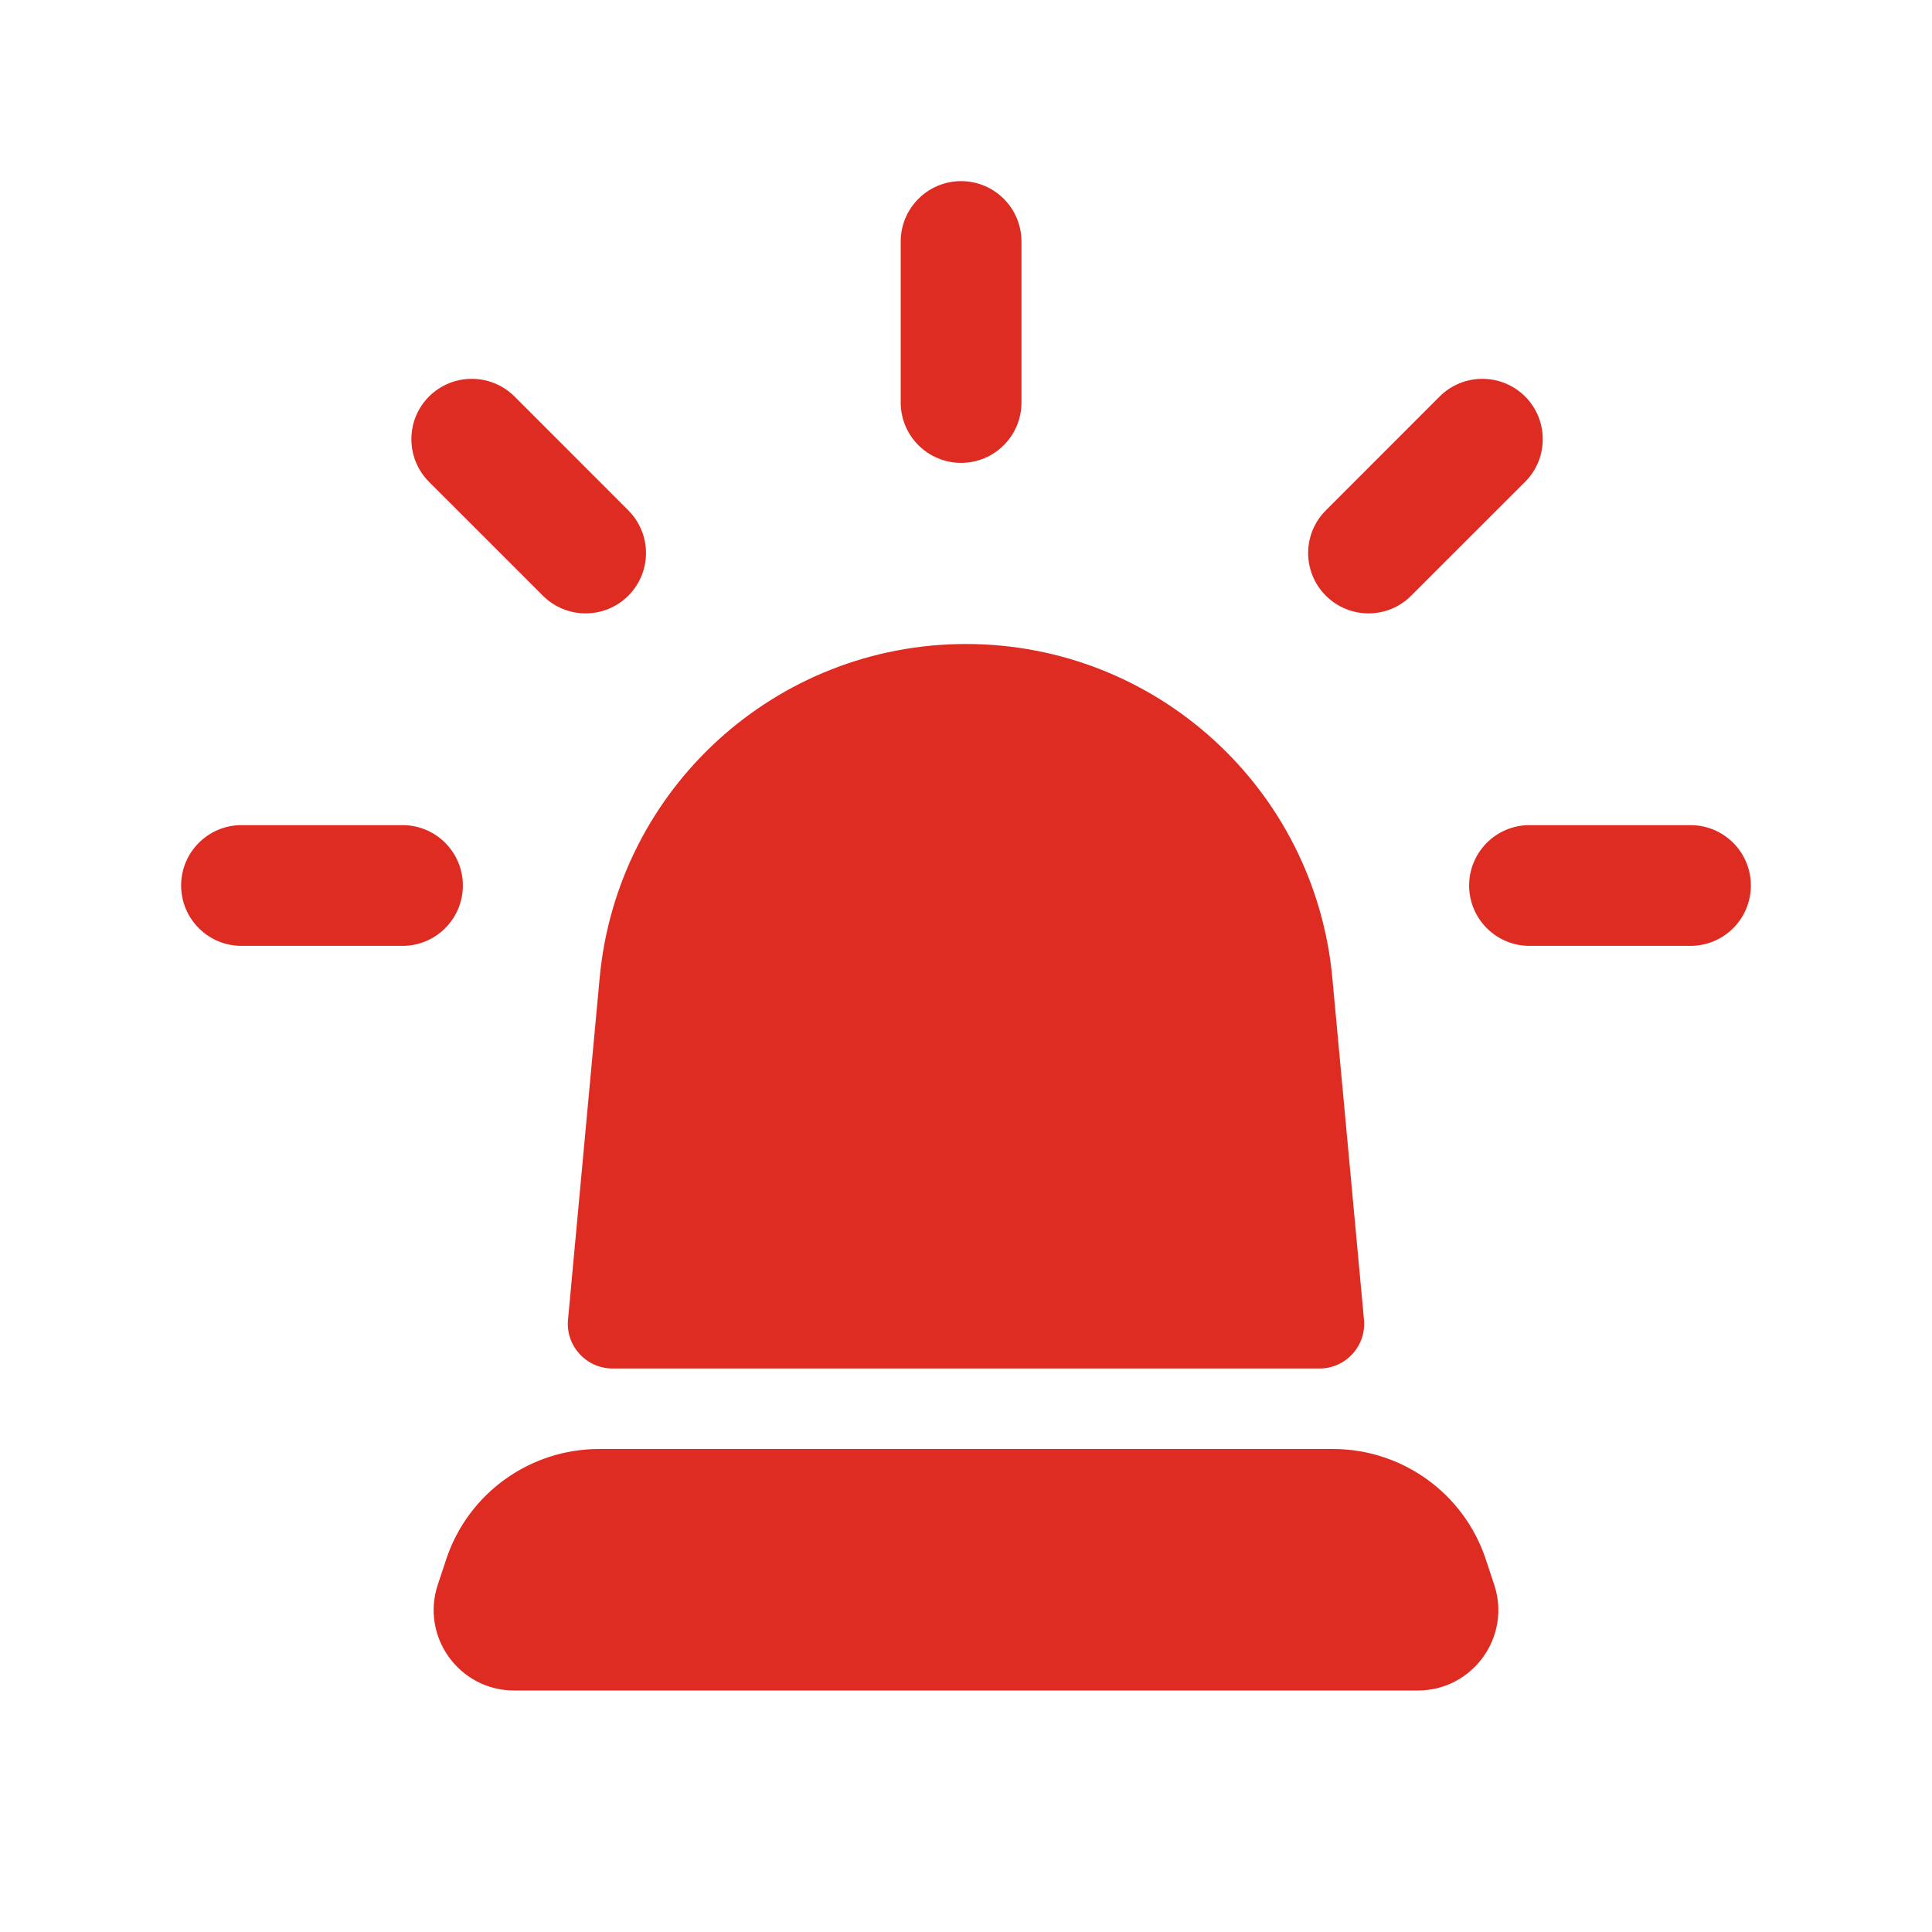 <svg xmlns="http://www.w3.org/2000/svg" width="24" height="24" viewBox="0 0 24 24" fill="none">
  <path fill-rule="evenodd" clip-rule="evenodd" d="M11.939 2.25C12.353 2.25 12.689 2.586 12.689 3V5C12.689 5.414 12.353 5.75 11.939 5.75C11.525 5.75 11.189 5.414 11.189 5V3C11.189 2.586 11.525 2.25 11.939 2.25Z" fill="#DF2C22"/>
  <path fill-rule="evenodd" clip-rule="evenodd" d="M5.33 4.925C5.623 4.633 6.098 4.633 6.391 4.925L7.805 6.34C8.098 6.633 8.098 7.107 7.805 7.4C7.512 7.693 7.037 7.693 6.744 7.4L5.33 5.986C5.037 5.693 5.037 5.218 5.33 4.925Z" fill="#DF2C22"/>
  <path fill-rule="evenodd" clip-rule="evenodd" d="M18.945 4.925C18.652 4.633 18.177 4.633 17.884 4.925L16.47 6.34C16.177 6.633 16.177 7.107 16.47 7.4C16.763 7.693 17.238 7.693 17.53 7.4L18.945 5.986C19.238 5.693 19.238 5.218 18.945 4.925Z" fill="#DF2C22"/>
  <path fill-rule="evenodd" clip-rule="evenodd" d="M2.25 11C2.25 10.586 2.586 10.25 3 10.25H5C5.414 10.25 5.75 10.586 5.75 11C5.75 11.414 5.414 11.75 5 11.75H3C2.586 11.75 2.25 11.414 2.25 11Z" fill="#DF2C22"/>
  <path fill-rule="evenodd" clip-rule="evenodd" d="M18.25 11C18.25 10.586 18.586 10.25 19 10.25H21C21.414 10.25 21.75 10.586 21.75 11C21.75 11.414 21.414 11.75 21 11.75H19C18.586 11.75 18.25 11.414 18.25 11Z" fill="#DF2C22"/>
  <path d="M7.449 12.149C7.667 9.798 9.639 8 12 8C14.361 8 16.333 9.798 16.551 12.149L16.944 16.394C16.974 16.719 16.718 17 16.392 17H7.609C7.282 17 7.026 16.719 7.056 16.394L7.449 12.149Z" fill="#DF2C22"/>
  <path d="M5.544 19.367C5.816 18.551 6.581 18 7.442 18H16.558C17.419 18 18.184 18.551 18.456 19.367L18.561 19.684C18.777 20.331 18.295 21 17.613 21H6.387C5.705 21 5.223 20.331 5.439 19.684L5.544 19.367Z" fill="#DF2C22"/>
</svg>
